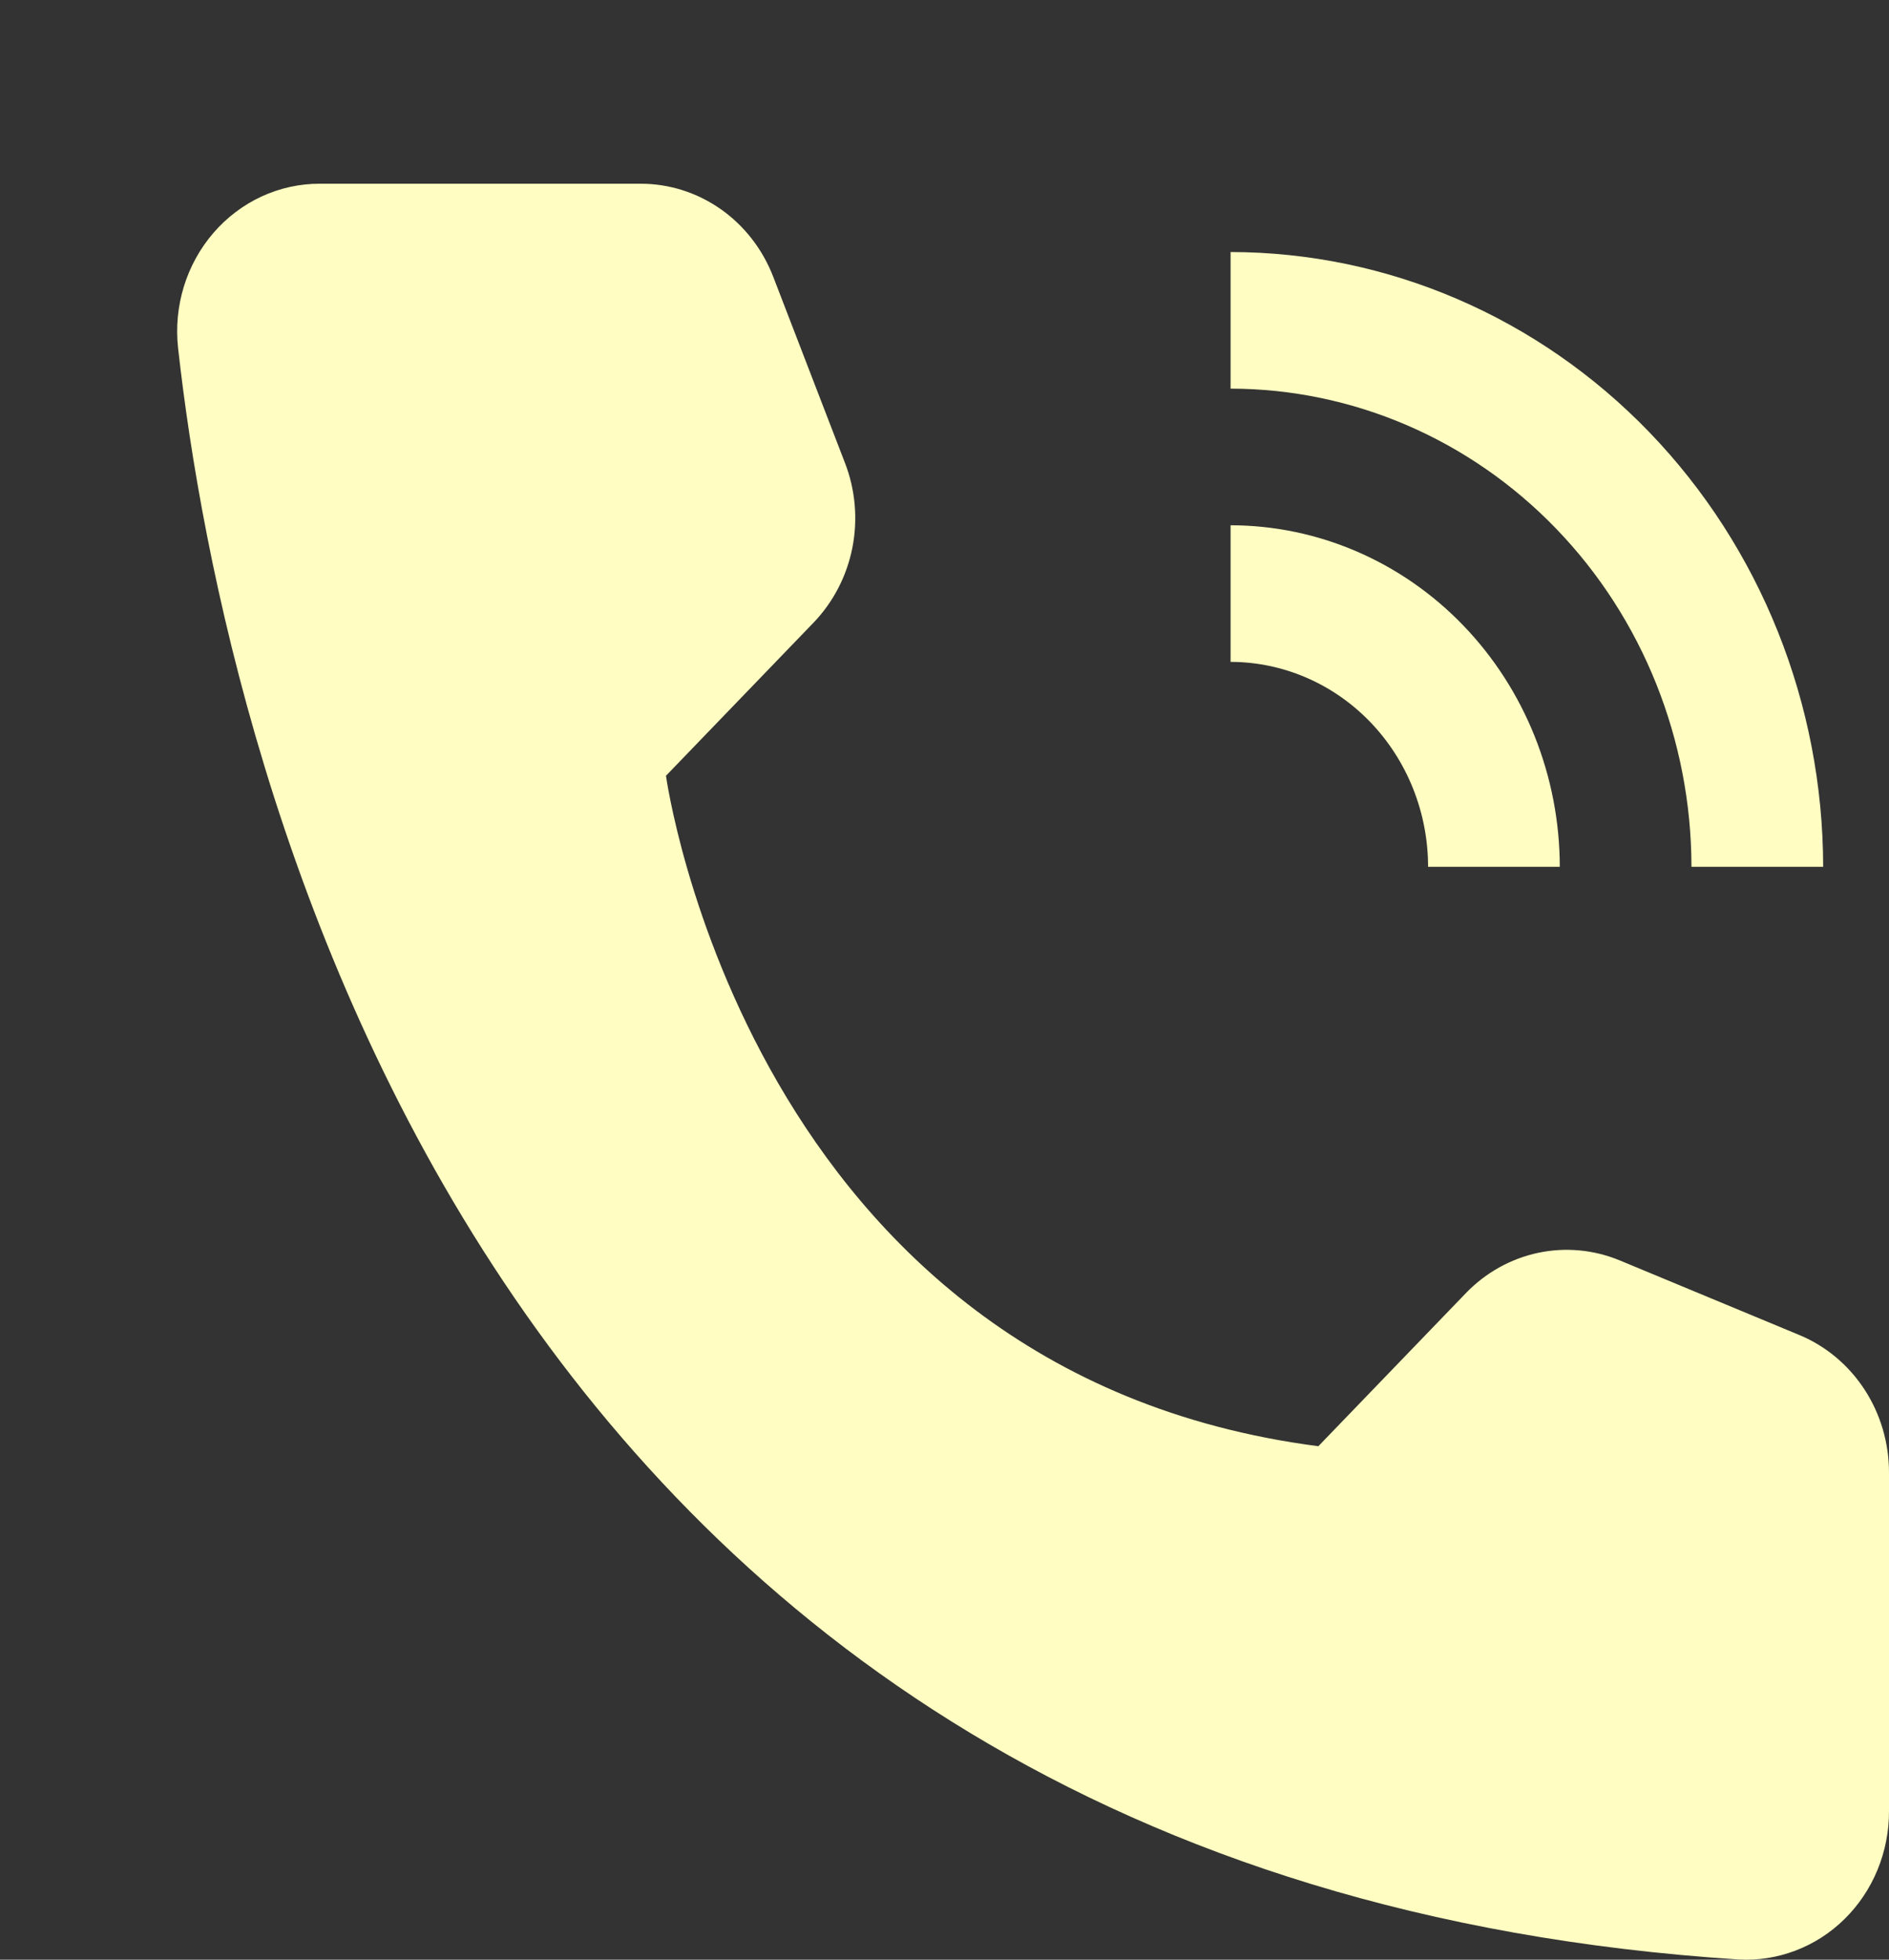 <svg width="54" height="56" viewBox="0 0 54 56" fill="none" xmlns="http://www.w3.org/2000/svg">
<rect x="0" y="0" width="54" height="56" fill="#333333" stroke="none"/>
<path d="M44.589 24.77H40.824C40.823 23.217 40.227 21.729 39.169 20.631C38.11 19.533 36.675 18.916 35.178 18.914V15.01C37.673 15.013 40.065 16.042 41.829 17.872C43.593 19.702 44.586 22.182 44.589 24.77Z" fill="#FFFDC1"/>
<path d="M52.118 24.77H48.353C48.349 21.147 46.96 17.674 44.49 15.113C42.02 12.551 38.671 11.11 35.178 11.106V7.202C39.669 7.207 43.975 9.06 47.151 12.353C50.326 15.647 52.113 20.112 52.118 24.77Z" fill="#FFFDC1"/>
<path d="M37.687 41.327L41.903 36.954C42.467 36.369 43.185 35.968 43.967 35.801C44.749 35.635 45.56 35.71 46.302 36.017L51.436 38.149C52.193 38.463 52.842 39.005 53.299 39.705C53.756 40.405 54 41.231 54 42.076V51.76C54.001 52.336 53.889 52.905 53.671 53.434C53.453 53.964 53.132 54.441 52.73 54.837C52.328 55.234 51.851 55.541 51.33 55.739C50.81 55.938 50.255 56.025 49.701 55.994C13.709 53.671 6.44 22.057 5.091 9.95C5.025 9.359 5.081 8.759 5.255 8.191C5.429 7.624 5.717 7.101 6.1 6.657C6.483 6.213 6.953 5.858 7.477 5.615C8.002 5.373 8.57 5.248 9.145 5.25H18.317C19.132 5.25 19.928 5.503 20.604 5.977C21.279 6.451 21.801 7.124 22.104 7.909L24.157 13.234C24.454 14.002 24.526 14.844 24.366 15.655C24.205 16.466 23.818 17.21 23.254 17.795L19.038 22.168C19.038 22.168 21.375 39.213 37.687 41.327Z" fill="#FFFDC1"/>
</svg>
